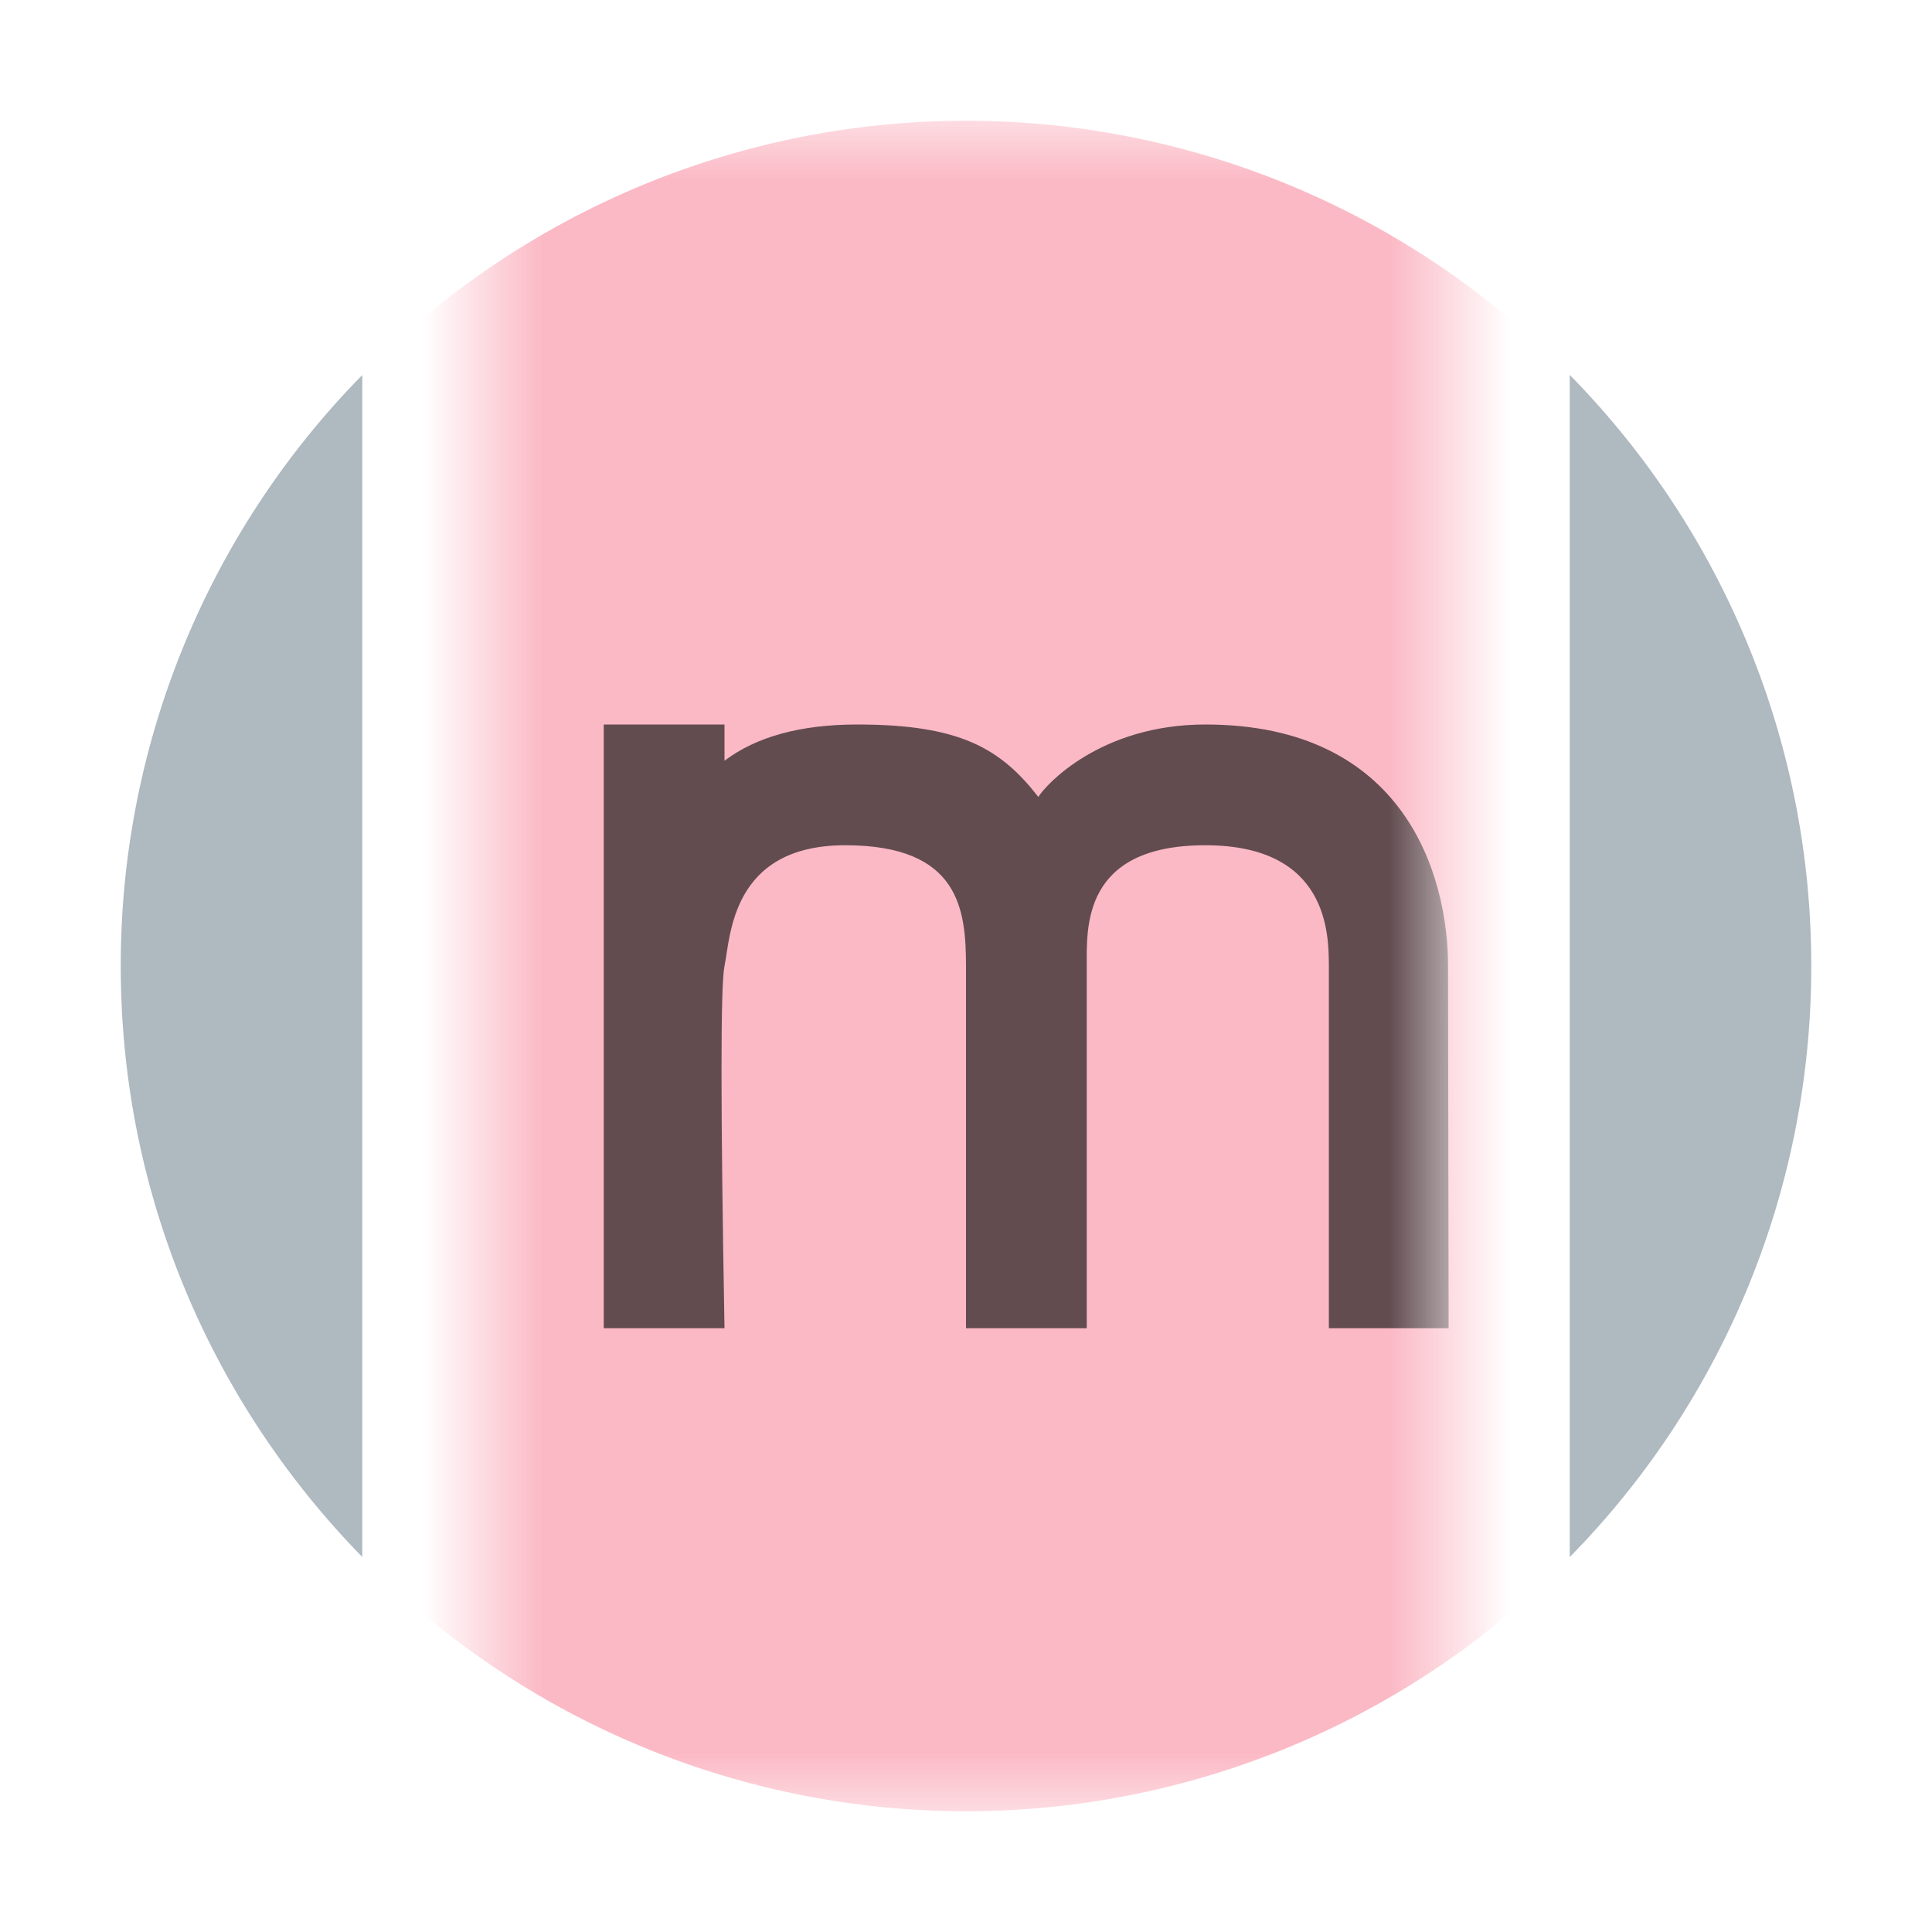 <svg xmlns="http://www.w3.org/2000/svg" xmlns:xlink="http://www.w3.org/1999/xlink" width="16" height="16"><defs><path id="a" d="M0 0h8v14H0z"/></defs><g fill="none" fill-rule="evenodd"><path fill="#9AA7B0" fill-opacity=".8" d="M3 3.106A6.974 6.974 0 0 0 1 8c0 1.905.764 3.63 2 4.894v-9.79zm10 0v9.789A6.974 6.974 0 0 0 15 8a6.972 6.972 0 0 0-2-4.895"/><g transform="translate(4 1)"><mask id="b" fill="#fff"><use xlink:href="#a"/></mask><g mask="url(#b)"><path fill="#F98B9E" fill-opacity=".6" d="M11 7A7 7 0 1 1-3 7a7 7 0 0 1 14 0"/><path fill="#231F20" fill-opacity=".7" d="M7.992 7c0-.749-.357-2-2.01-2-.87 0-1.324.502-1.383.6C4.284 5.194 3.944 5 3.1 5c-.468 0-.835.1-1.1.3V5H1v5h1c-.033-1.844-.033-2.844 0-3 .05-.234.05-1 1-1s.999.537 1 1v3h1V7c0-.314-.04-1 .982-1s1.022.74 1.023 1v3h.992l-.005-3Z"/></g></g></g></svg>